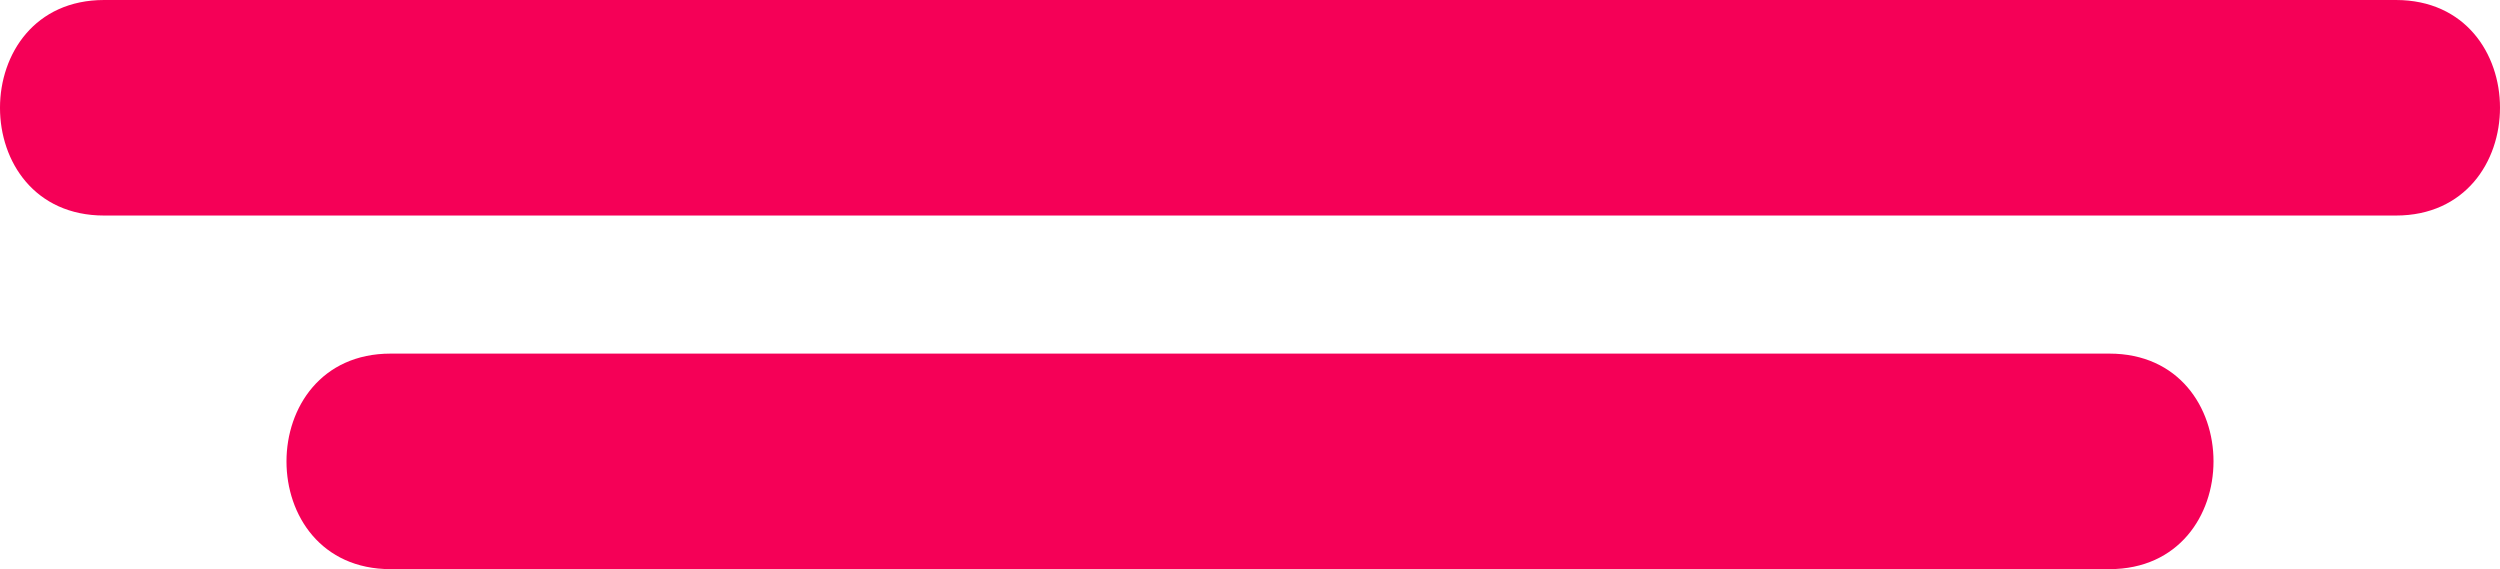<svg xmlns="http://www.w3.org/2000/svg" width="57.995" height="13.203" viewBox="0 0 57.995 13.203" creator="Katerina Limpitsouni"><path d="M2.415,5H55.58c3.217,0,3.223-5,0-5H2.415C-.802,0-.808,5,2.415,5h0Z" fill="#f50057" origin="undraw"/><path d="M9.061,13.203H48.934c3.217,0,3.223-5,0-5H9.061c-3.217,0-3.223,5,0,5h0Z" fill="#f50057"/></svg>